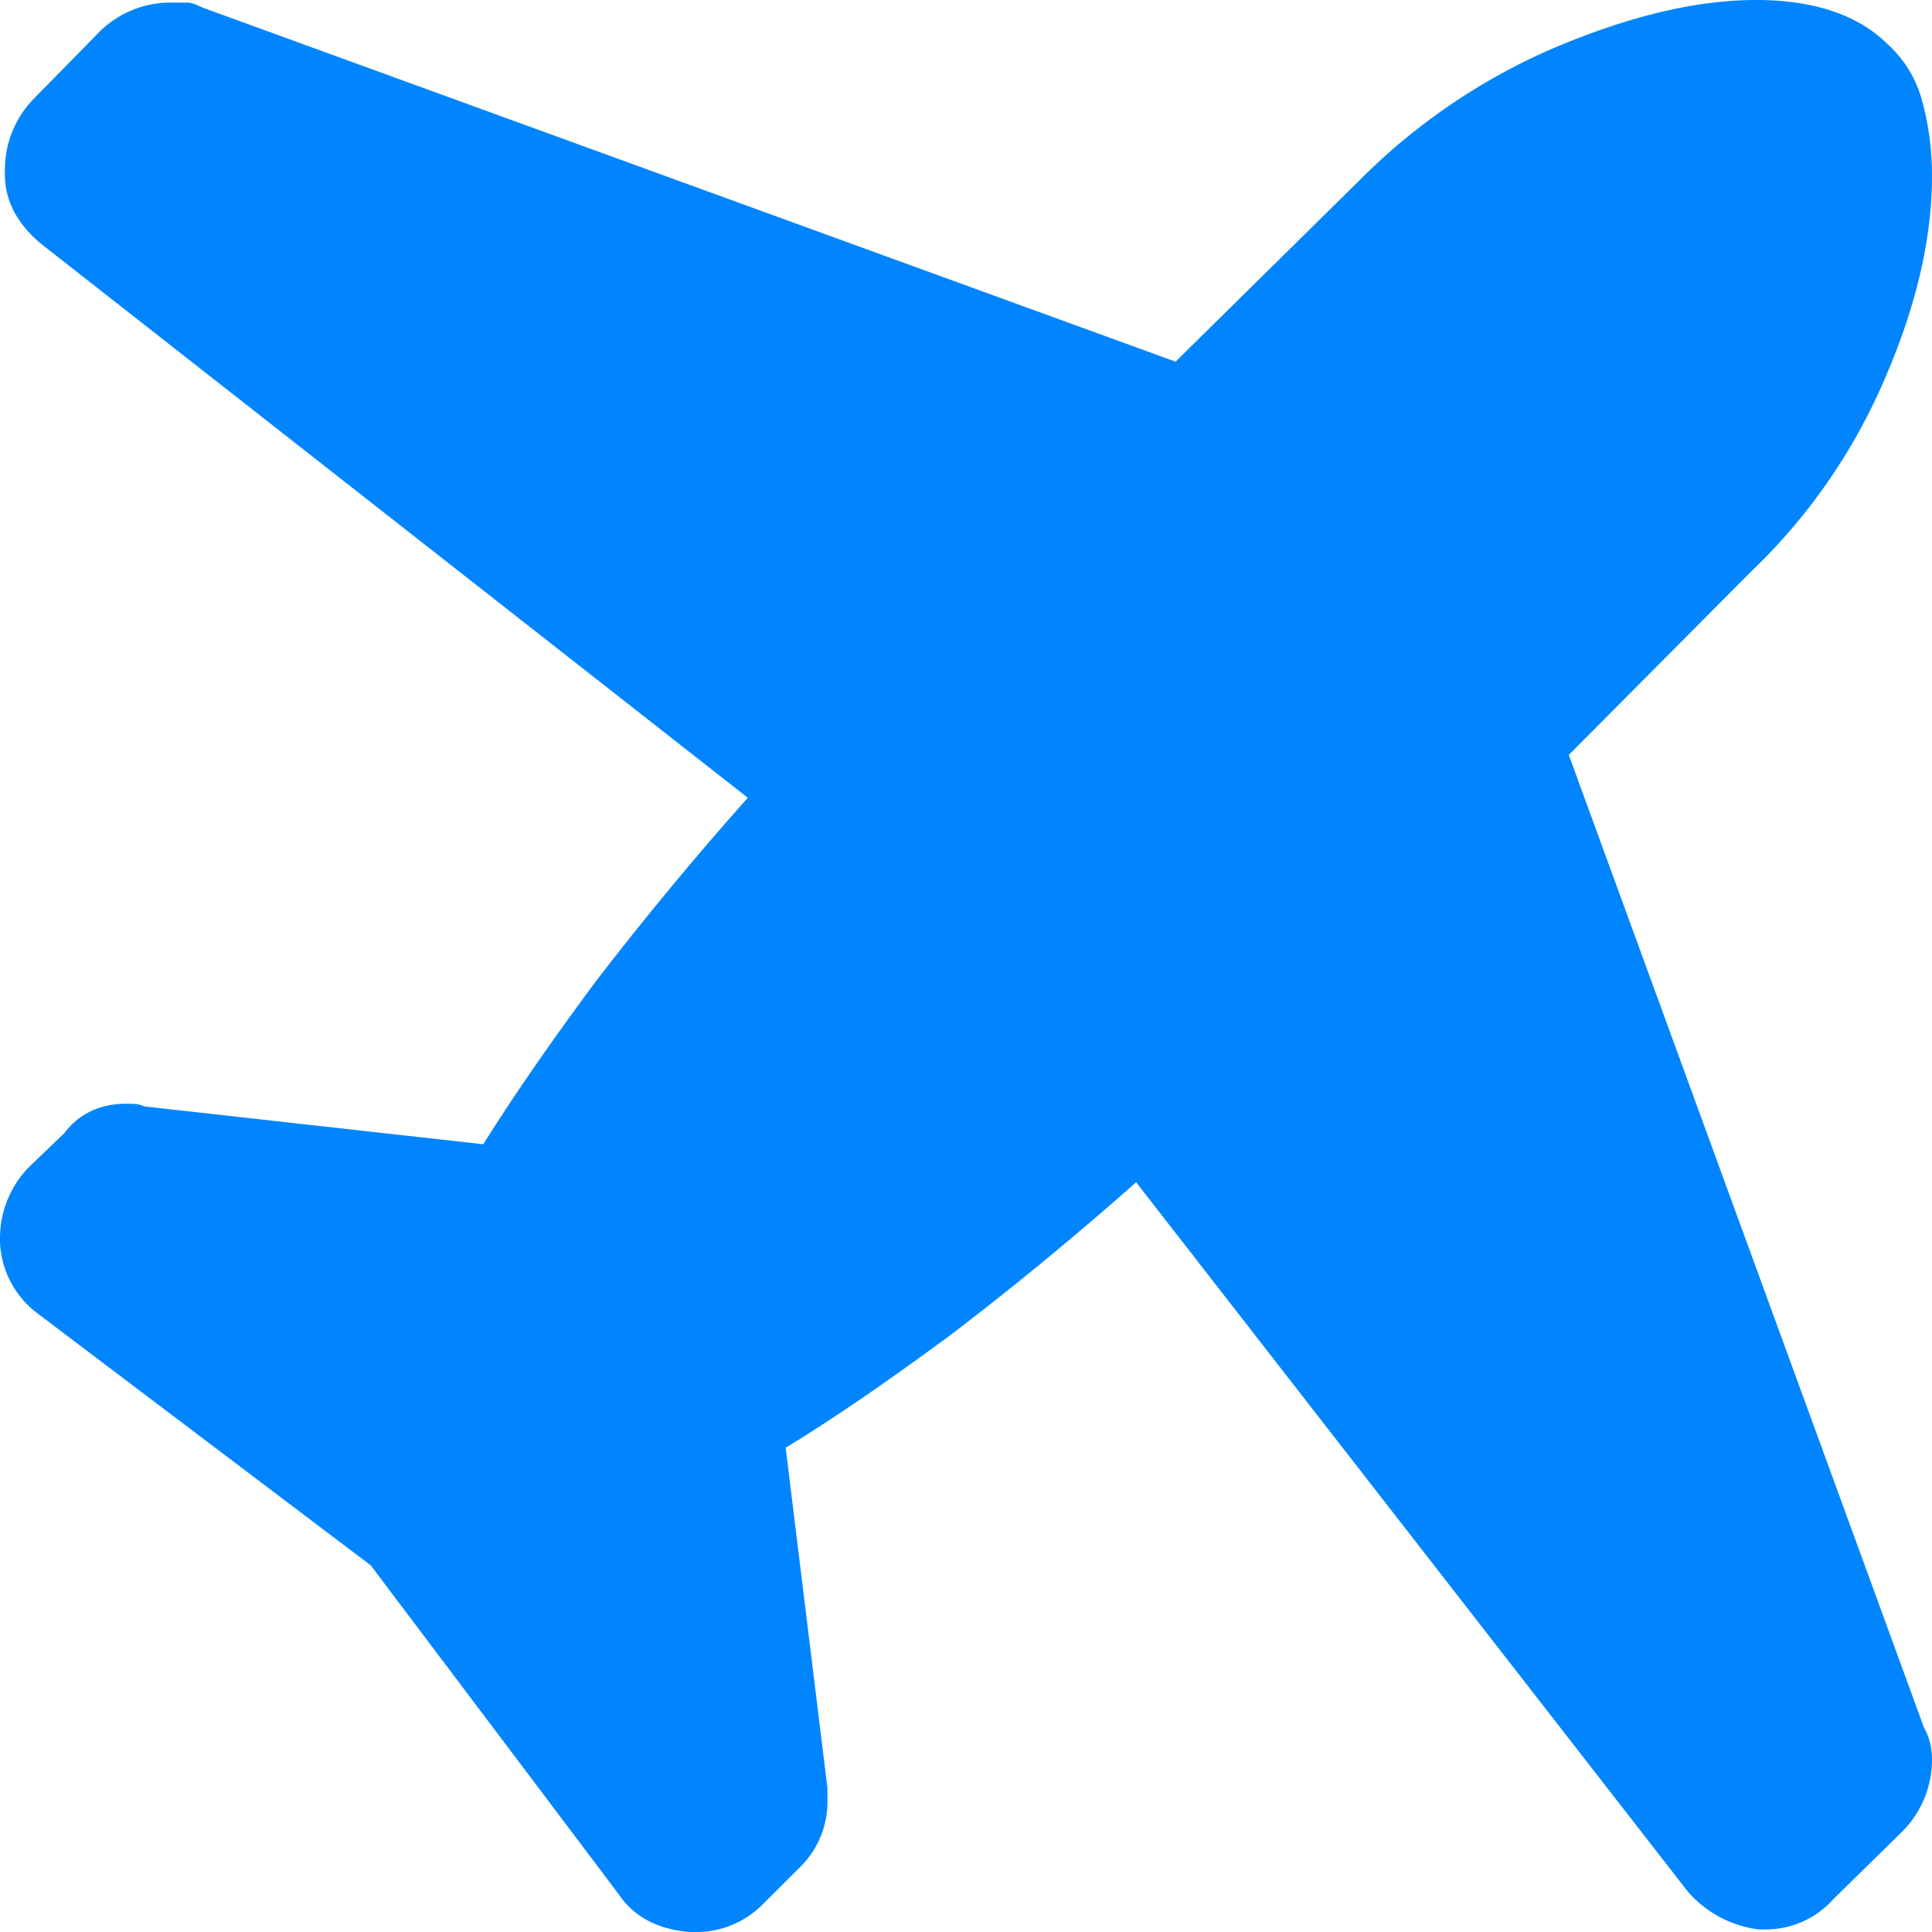 <svg width="15" height="15" viewBox="0 0 15 15" fill="none" xmlns="http://www.w3.org/2000/svg"><path d="M14.941 13.42c.04.068.059.157.059.245a.79.79 0 01-.226.55l-.54.53a.702.702 0 01-.53.235h-.05a.874.874 0 01-.55-.294L8.821 9.179c-.51.451-.992.844-1.444 1.188-.452.333-.874.628-1.277.873l.324 2.64v.09a.71.71 0 01-.206.52l-.295.294a.726.726 0 01-.54.216h-.03c-.245-.02-.432-.118-.55-.294l-1.925-2.553L.295 10.2A.727.727 0 010 9.64v-.03a.79.79 0 01.216-.54l.285-.274c.118-.157.295-.236.52-.226.05 0 .08.01.099.02l2.632.294c.246-.393.54-.815.875-1.266a25.64 25.64 0 011.179-1.424L.333 1.904c-.196-.157-.295-.343-.295-.55v-.039a.79.79 0 01.216-.54l.53-.54A.786.786 0 011.317.02h.128c.05 0 .088.02.128.039l7.554 2.749 1.424-1.404A4.813 4.813 0 0112.063.373c.58-.245 1.1-.373 1.572-.373.451 0 .795.118 1.021.344a.894.894 0 01.265.432c.05.176.079.373.079.589 0 .48-.118 1-.364 1.57a4.534 4.534 0 01-1.04 1.502L12.18 5.861l2.76 7.558z" fill="#0085FF"/></svg>
